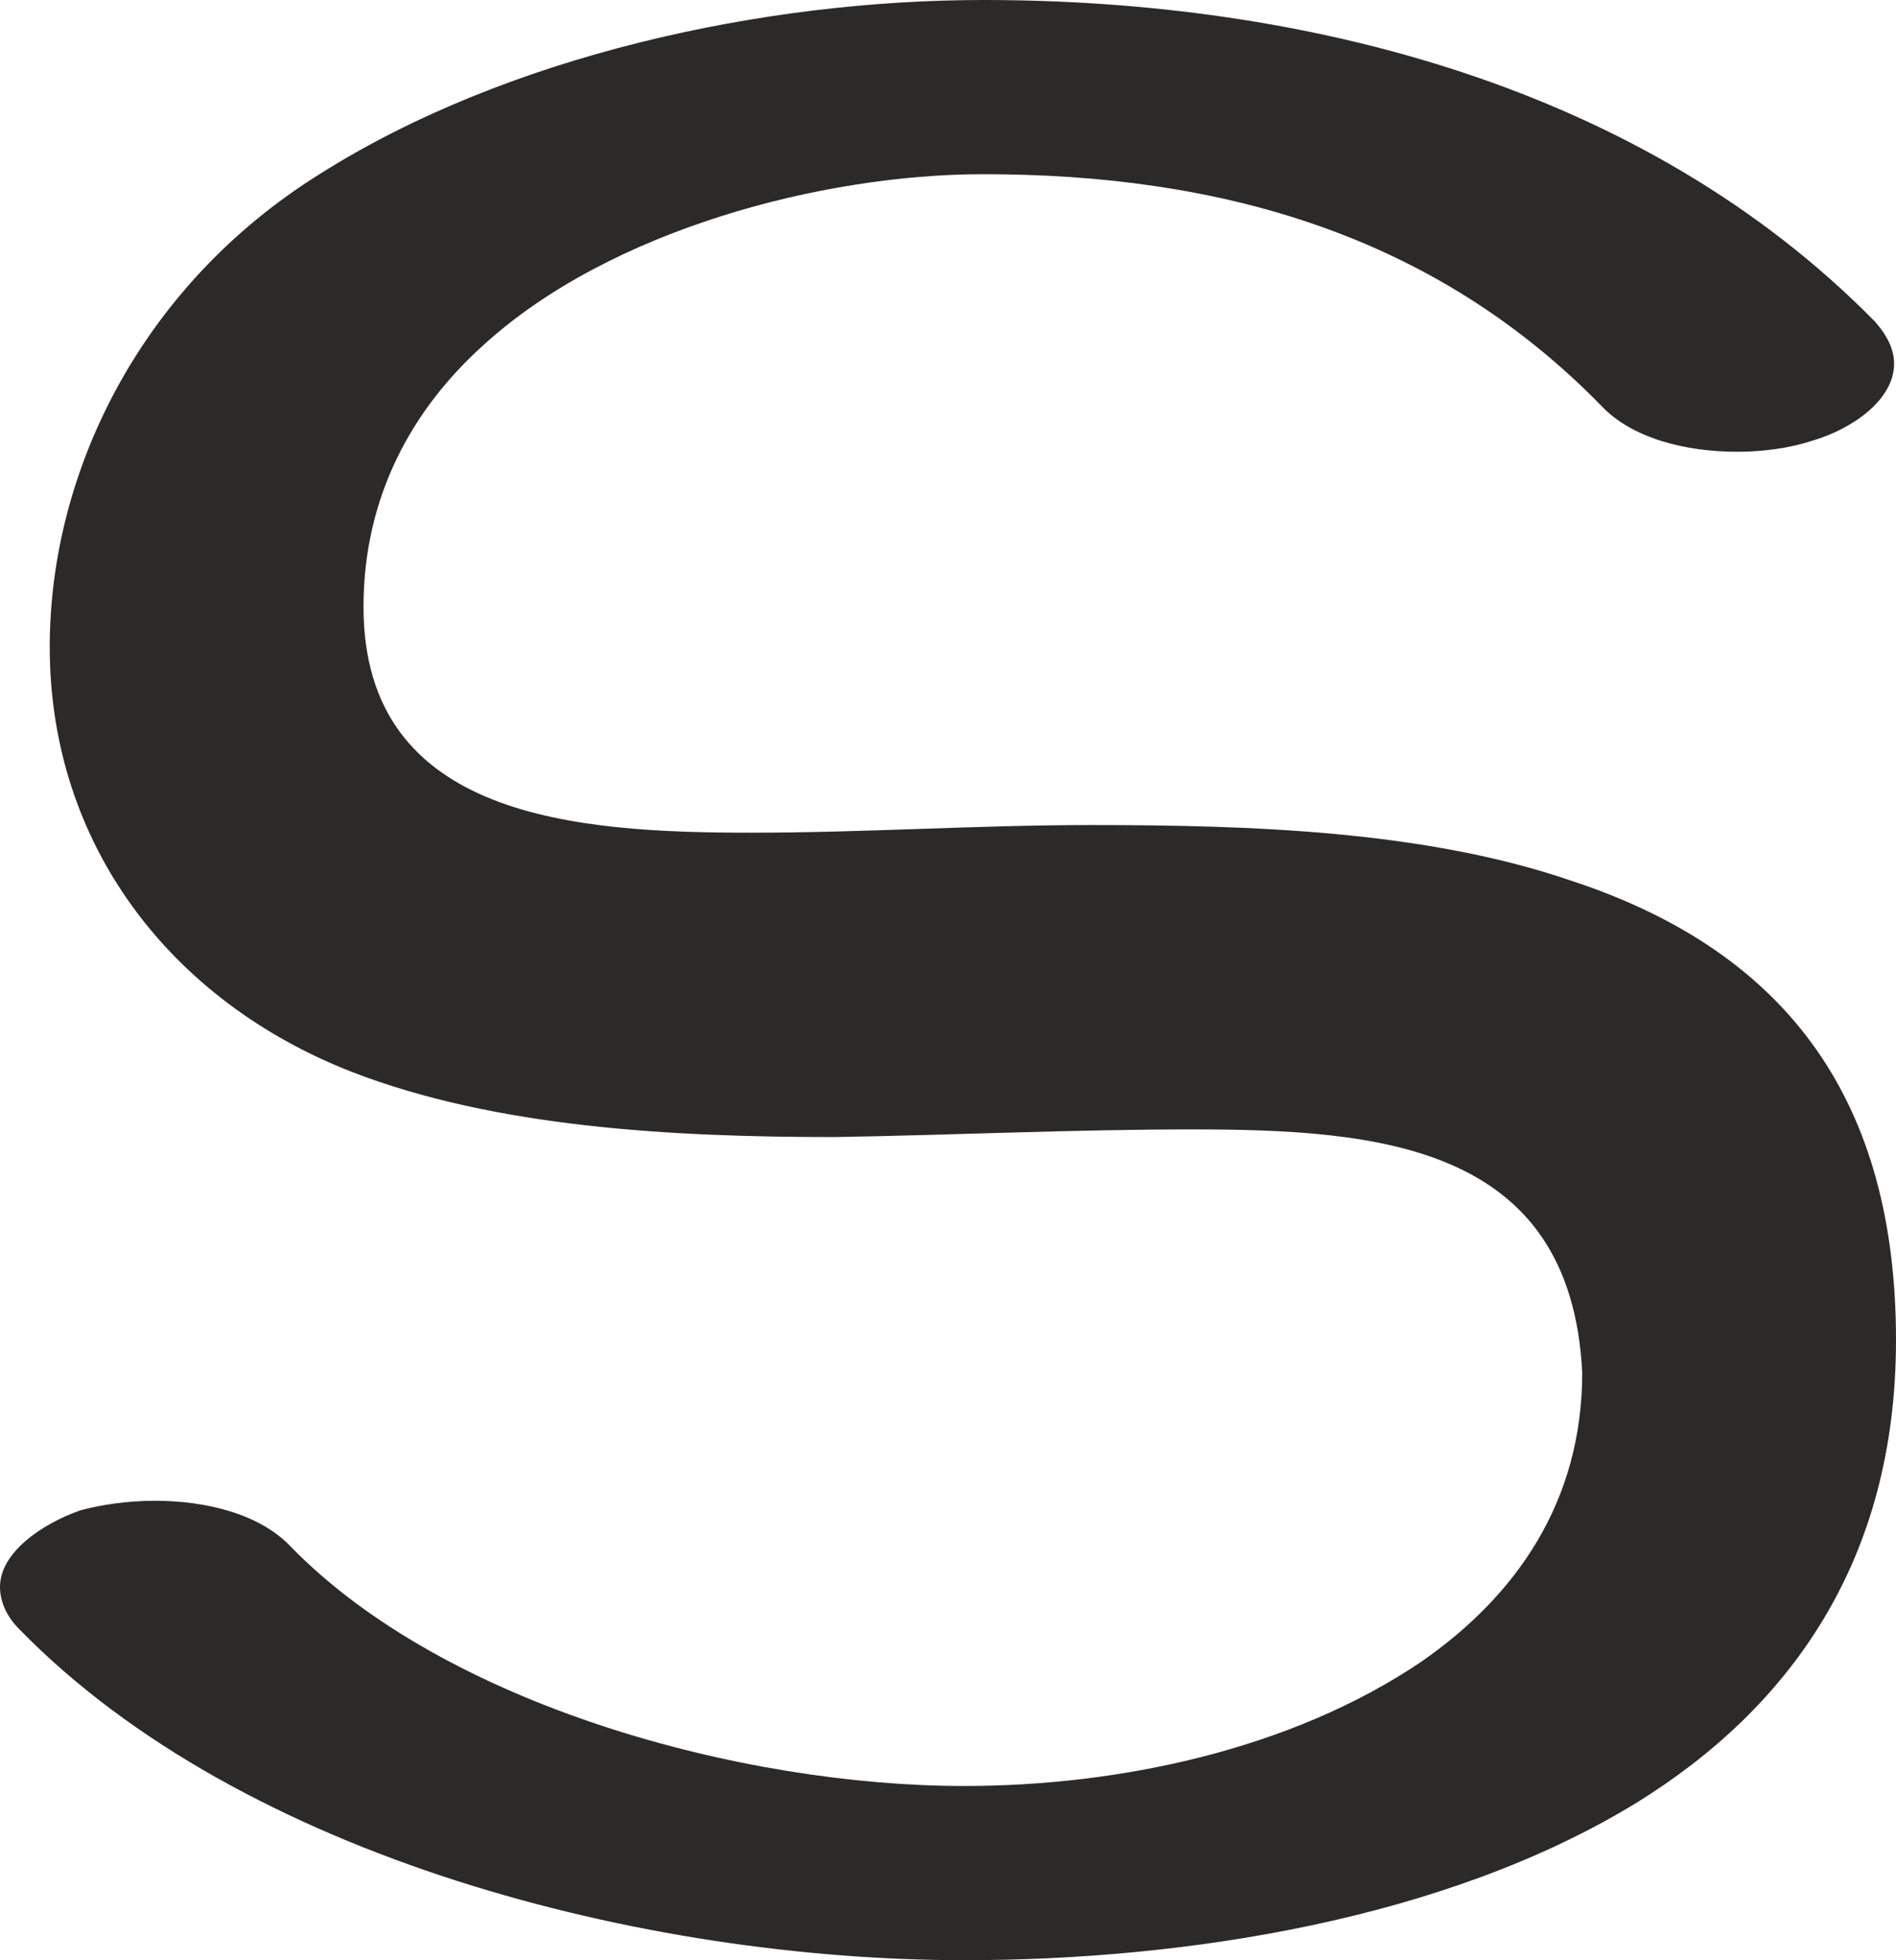 <?xml version="1.0" encoding="UTF-8"?>
<!DOCTYPE svg PUBLIC "-//W3C//DTD SVG 1.1//EN" "http://www.w3.org/Graphics/SVG/1.1/DTD/svg11.dtd">
<!-- Creator: CorelDRAW X8 -->
<svg xmlns="http://www.w3.org/2000/svg" xml:space="preserve" width="991px" height="1024px" version="1.1" style="shape-rendering:geometricPrecision; text-rendering:geometricPrecision; image-rendering:optimizeQuality; fill-rule:evenodd; clip-rule:evenodd"
viewBox="0 0 991 1024"
 xmlns:xlink="http://www.w3.org/1999/xlink">
 <defs>
  <style type="text/css">
   <![CDATA[
    .fil0 {fill:#2B2A29;fill-rule:nonzero}
   ]]>
  </style>
 </defs>
 <g id="Layer_x0020_1">
  <path class="fil0" d="M855 942c81,-50 136,-127 136,-242 0,-122 -54,-202 -170,-240 -76,-26 -167,-29 -251,-29 -59,0 -118,4 -177,4 -91,0 -203,-7 -203,-118 0,-57 25,-103 63,-137 66,-60 177,-89 261,-89 123,0 235,31 323,121 16,17 44,24 71,24 14,0 28,-2 40,-6 20,-6 42,-21 42,-40 0,-7 -3,-14 -10,-22 -121,-123 -298,-168 -466,-168 -115,0 -249,29 -347,91 -93,58 -141,155 -141,247 0,103 63,185 158,222 75,29 167,34 252,34 62,-1 125,-4 187,-4 98,0 198,8 204,127 0,68 -35,117 -84,151 -68,46 -158,65 -239,65 -116,0 -271,-42 -352,-125 -16,-17 -44,-24 -71,-24 -14,0 -28,2 -39,5 -20,7 -42,22 -42,40 0,7 3,15 10,22 117,120 328,173 494,173 115,0 251,-21 351,-82z"/>
 </g>
</svg>
